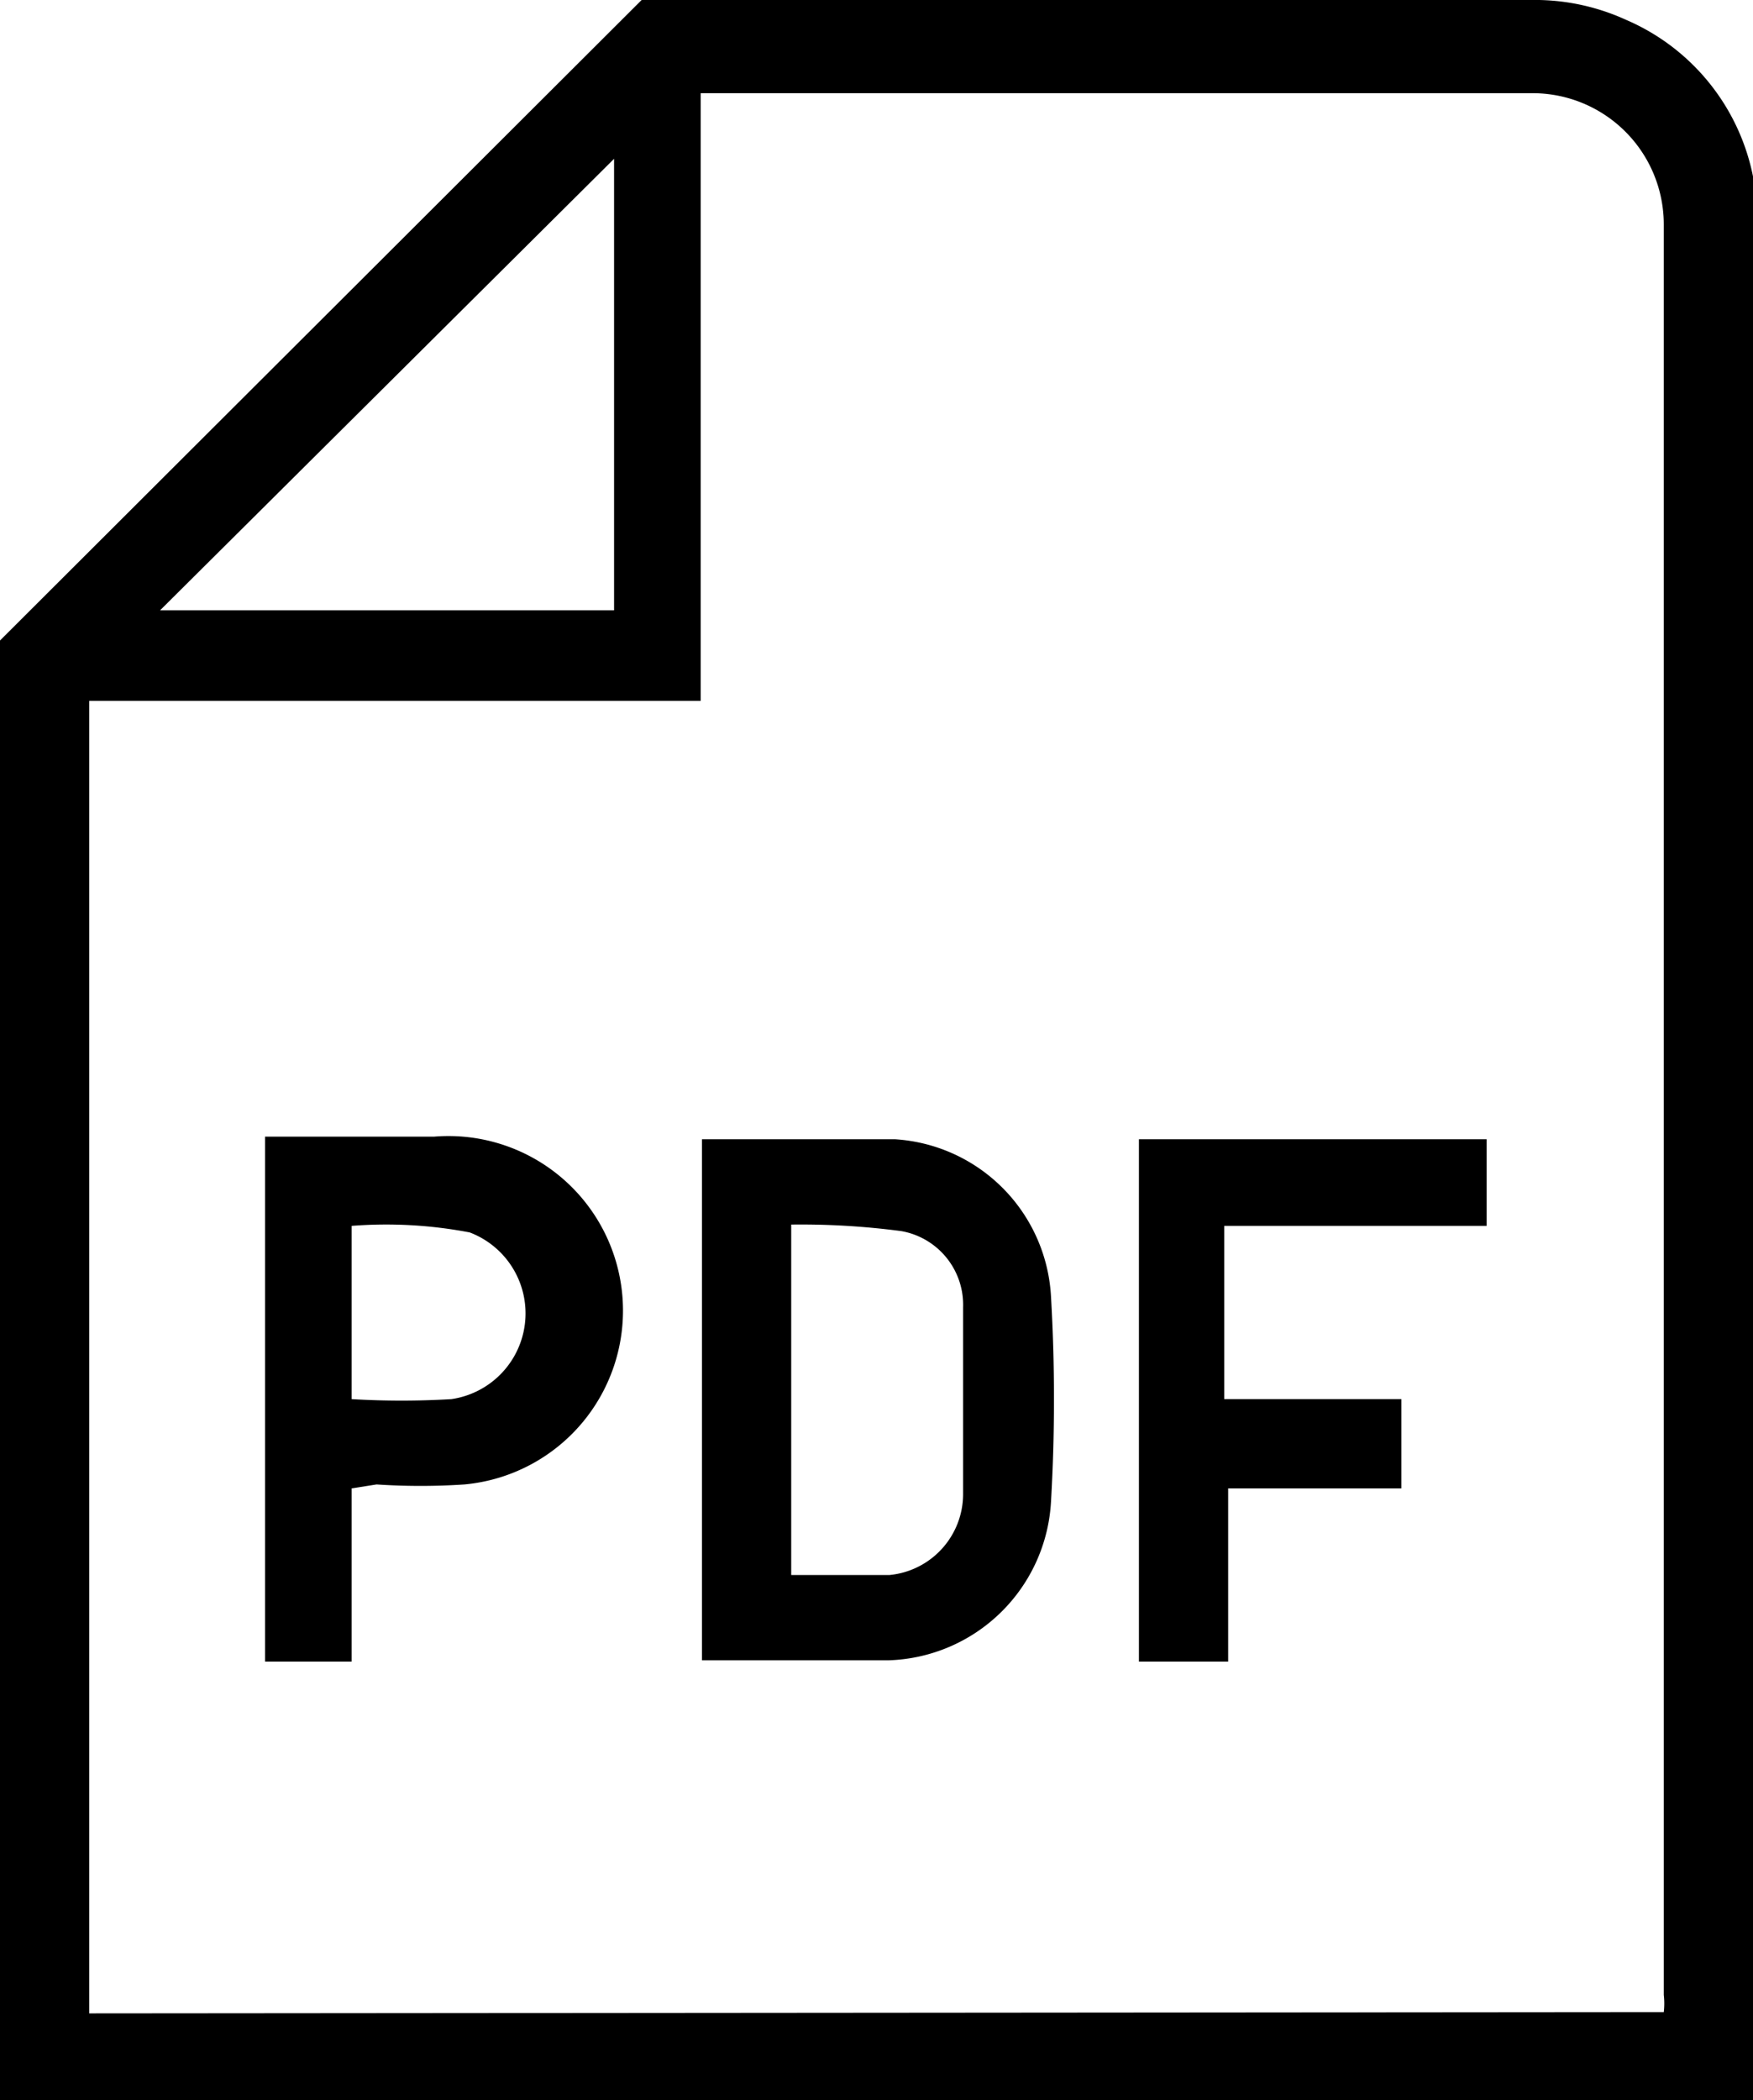<svg id="Layer_1" data-name="Layer 1" xmlns="http://www.w3.org/2000/svg" viewBox="0 0 13.36 16"><path d="M6.24,0h6.81a1.67,1.67,0,0,1,.66.15,1.65,1.65,0,0,1,1,1.6V16H1.32V4.88L6.21,0ZM14,15.33a.57.57,0,0,0,0-.13V1.71a1,1,0,0,0-1-1H6.66V5.34H2v10ZM6,1.21,2.54,4.65H6Z" transform="translate(-1.32 0)"/><path d="M6.67,8.68h.07c.47,0,.94,0,1.4,0a1.27,1.27,0,0,1,1.19,1.2,13.53,13.53,0,0,1,0,1.56,1.28,1.28,0,0,1-1.24,1.21c-.45,0-.89,0-1.34,0H6.67ZM7.35,12c.25,0,.5,0,.75,0a.62.62,0,0,0,.56-.61c0-.48,0-1,0-1.43a.57.57,0,0,0-.47-.58,5.83,5.83,0,0,0-.84-.05Z" transform="translate(-1.32 0)"/><path d="M4,11.34v1.32H3.34v-4H4.63a1.33,1.33,0,0,1,.23,2.65,5,5,0,0,1-.67,0Zm0-.68a6.4,6.4,0,0,0,.76,0A.66.66,0,0,0,4.9,9.39,3.38,3.38,0,0,0,4,9.34Z" transform="translate(-1.32 0)"/><path d="M10,8.68h2.65v.66h-2v1.32H12v.68H10.68v1.32H10Z" transform="translate(-1.32 0)"/></svg>